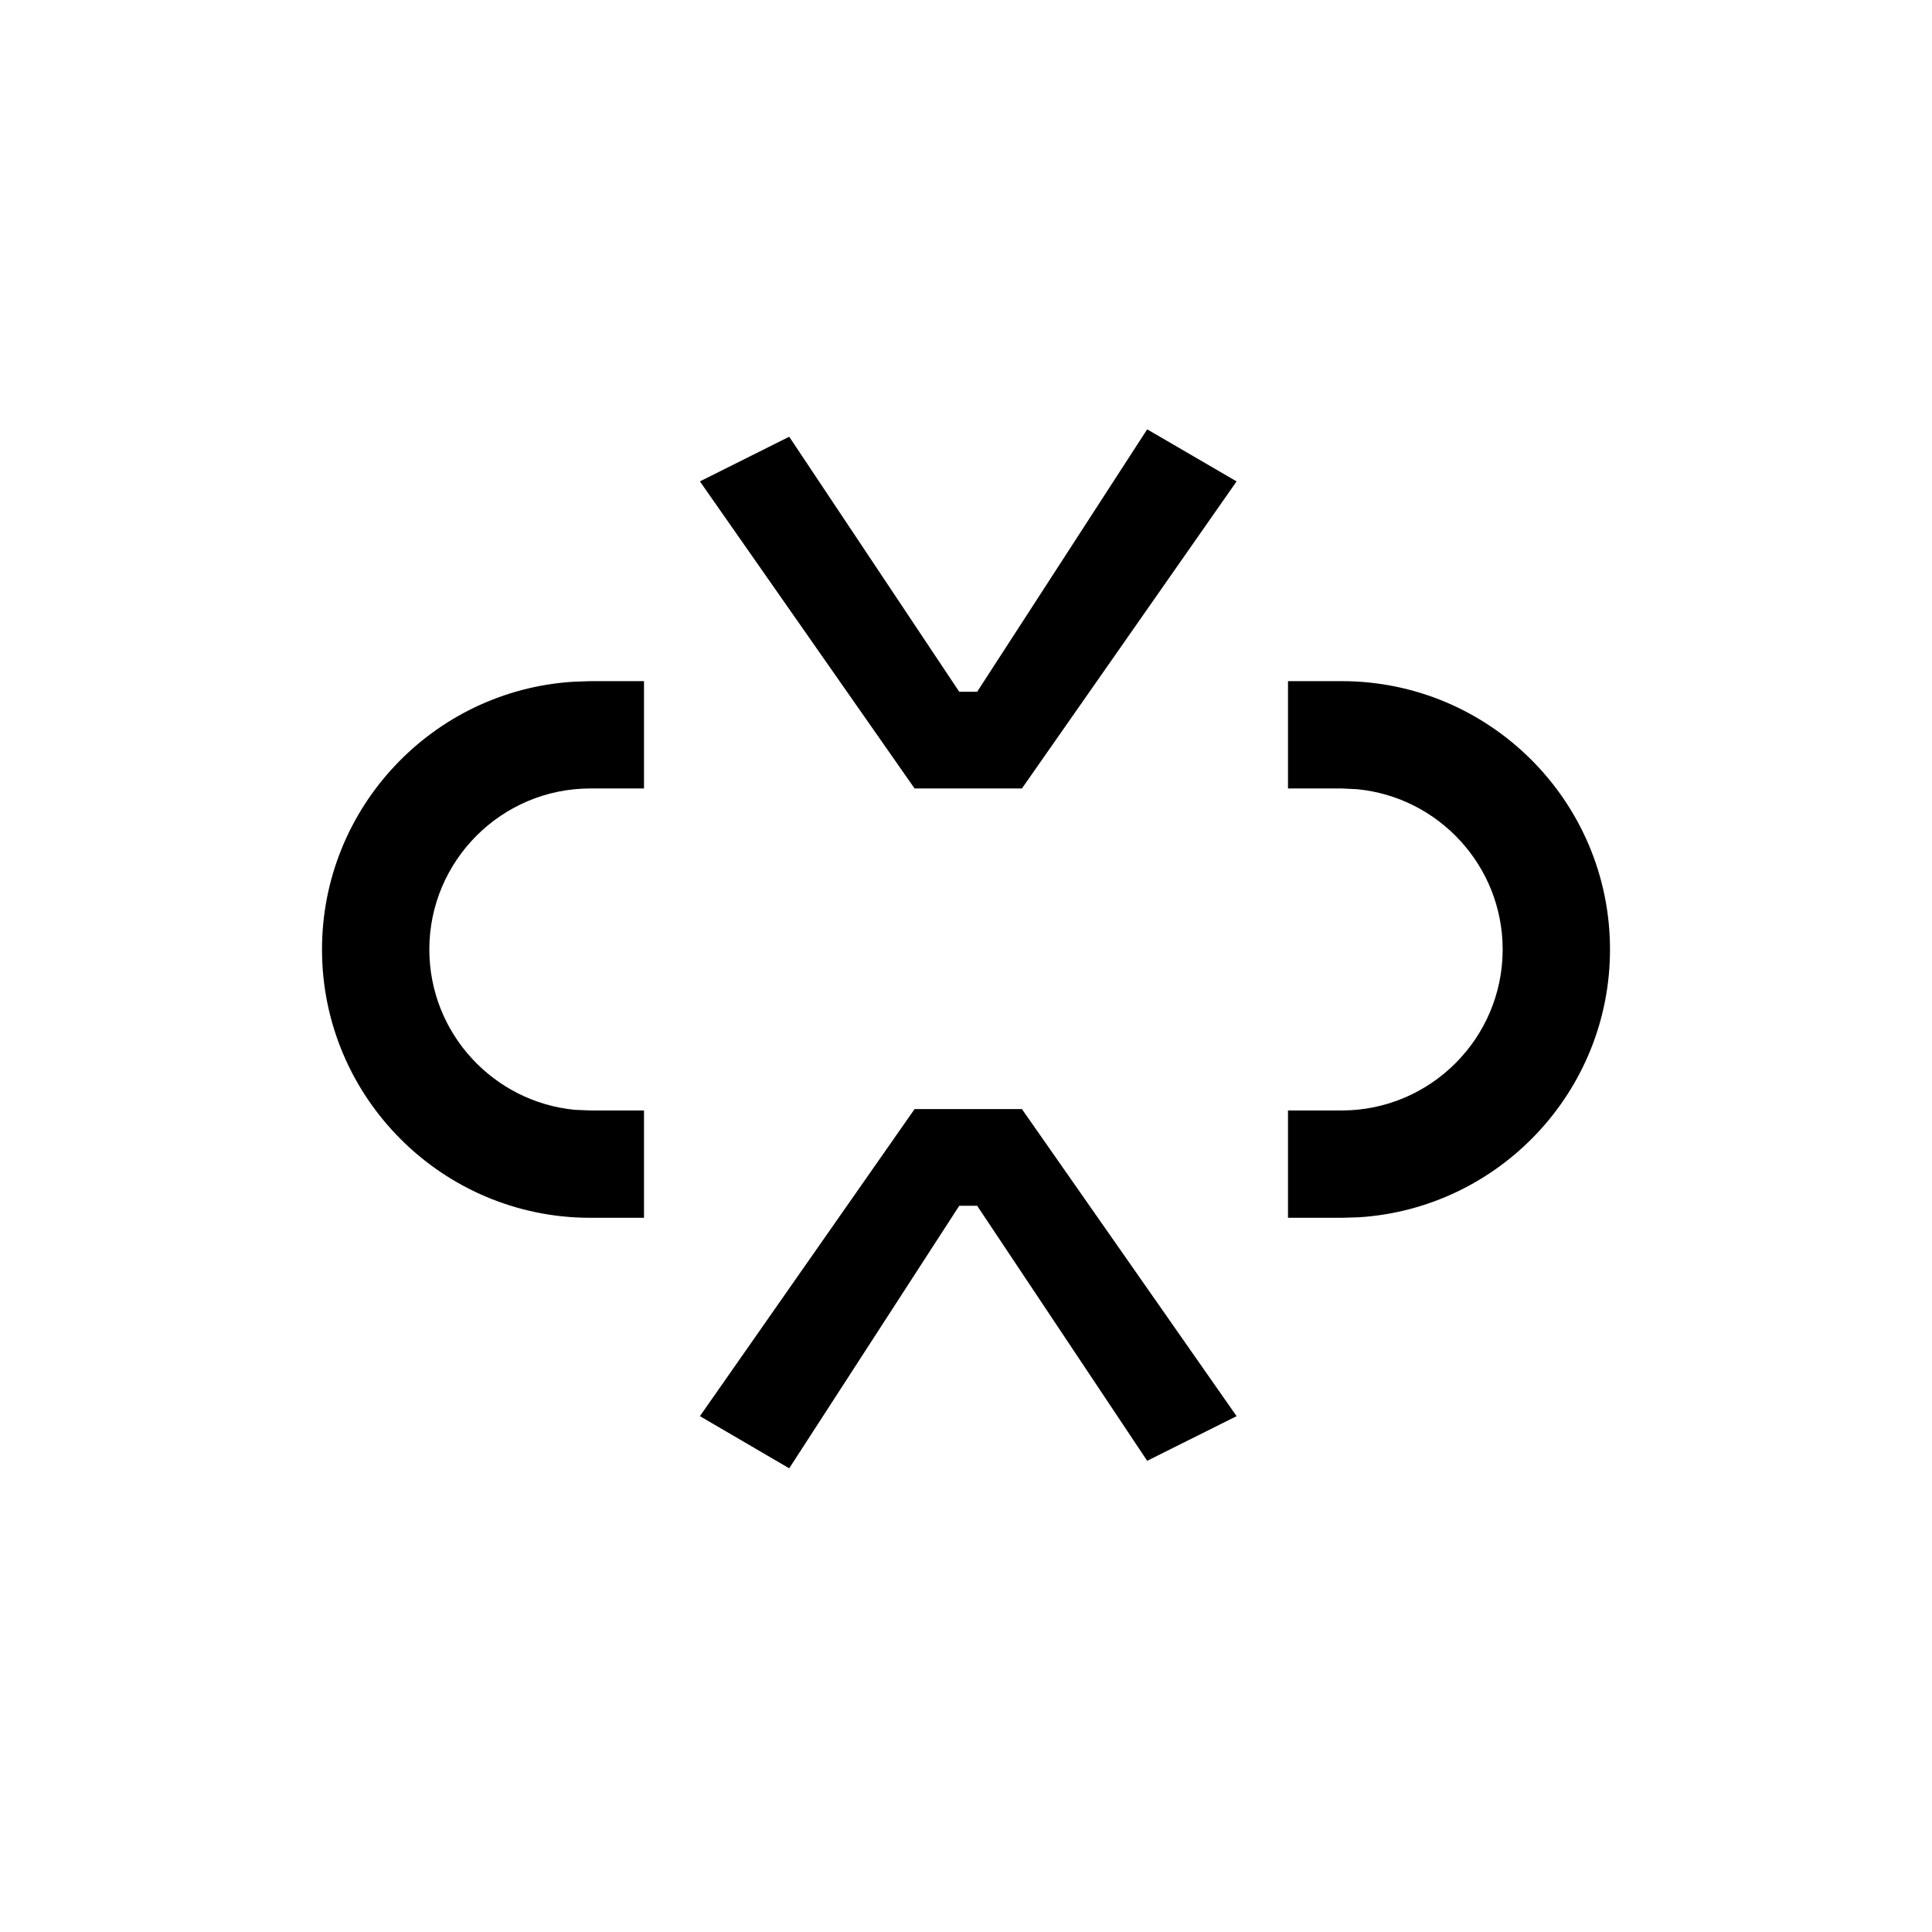 <svg xmlns="http://www.w3.org/2000/svg" width="18" height="18" viewBox="0 0 18 18">
  <path d="M9.521,10.333 L11.521,13.194 L10.688,13.61 L9.104,11.234 L8.937,11.234 L7.353,13.68 L6.521,13.194 L8.521,10.333 L9.521,10.333 Z M6,6.346 L6,7.346 L5.5,7.346 C4.673,7.346 4,8.019 4,8.846 C4,9.625 4.596,10.267 5.356,10.34 L5.5,10.346 L6,10.346 L6,11.346 L5.5,11.346 C4.121,11.346 3,10.225 3,8.846 C3,7.523 4.033,6.436 5.336,6.352 L5.5,6.346 L6,6.346 Z M12.5,6.346 C13.879,6.346 15,7.467 15,8.846 C15,10.17 13.967,11.256 12.664,11.341 L12.5,11.346 L12,11.346 L12,10.346 L12.5,10.346 C13.327,10.346 14,9.673 14,8.846 C14,8.068 13.404,7.426 12.644,7.353 L12.5,7.346 L12,7.346 L12,6.346 L12.5,6.346 Z M10.688,4 L11.521,4.485 L9.521,7.346 L8.521,7.346 L6.521,4.485 L7.353,4.069 L8.937,6.445 L9.104,6.445 L10.688,4 Z"/>
</svg>
